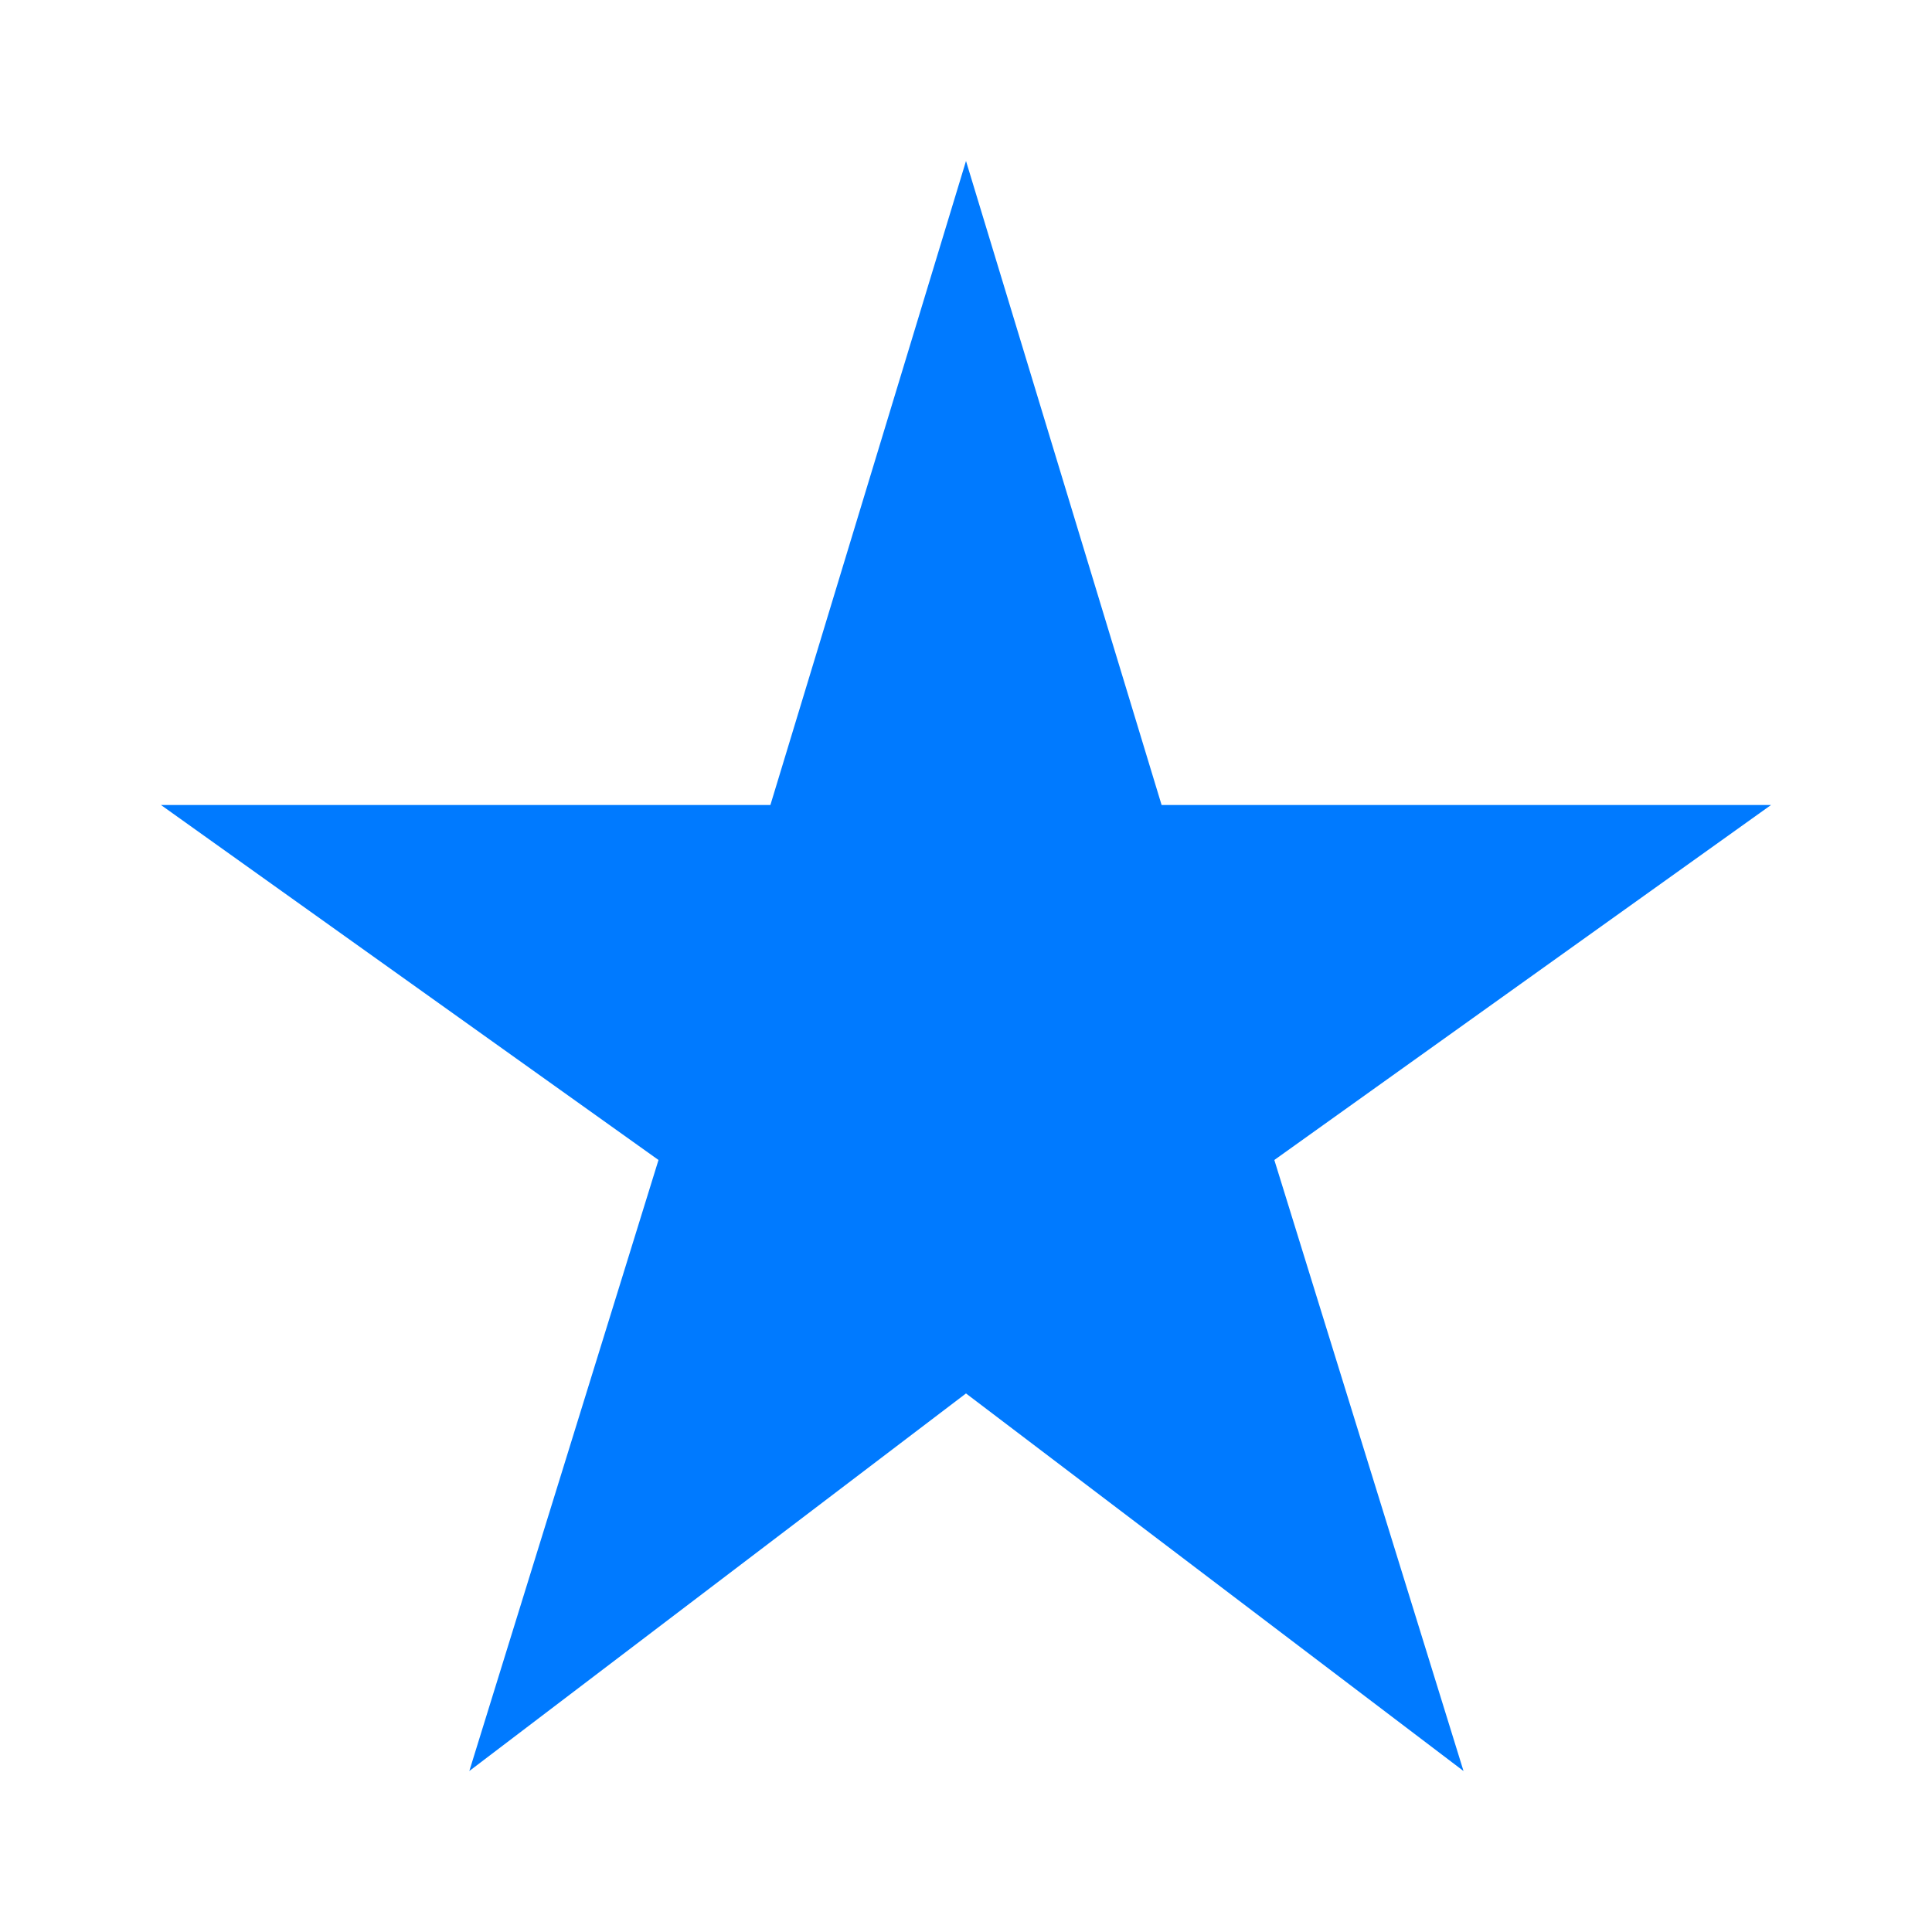 <svg width="49" height="49" viewBox="0 0 49 49" fill="none" xmlns="http://www.w3.org/2000/svg">
<g clip-path="url(#clip0_654_394)">
<path d="M29.461 20.417L24.5 4.083L19.539 20.417H4.083L16.701 29.42L11.903 44.917L24.5 35.341L37.118 44.917L32.32 29.42L44.917 20.417H29.461Z" fill="#007AFF"/>
</g>
<defs>
<clipPath id="clip0_654_394">
<rect width="49" height="49" fill="white"/>
</clipPath>
</defs>
</svg>
